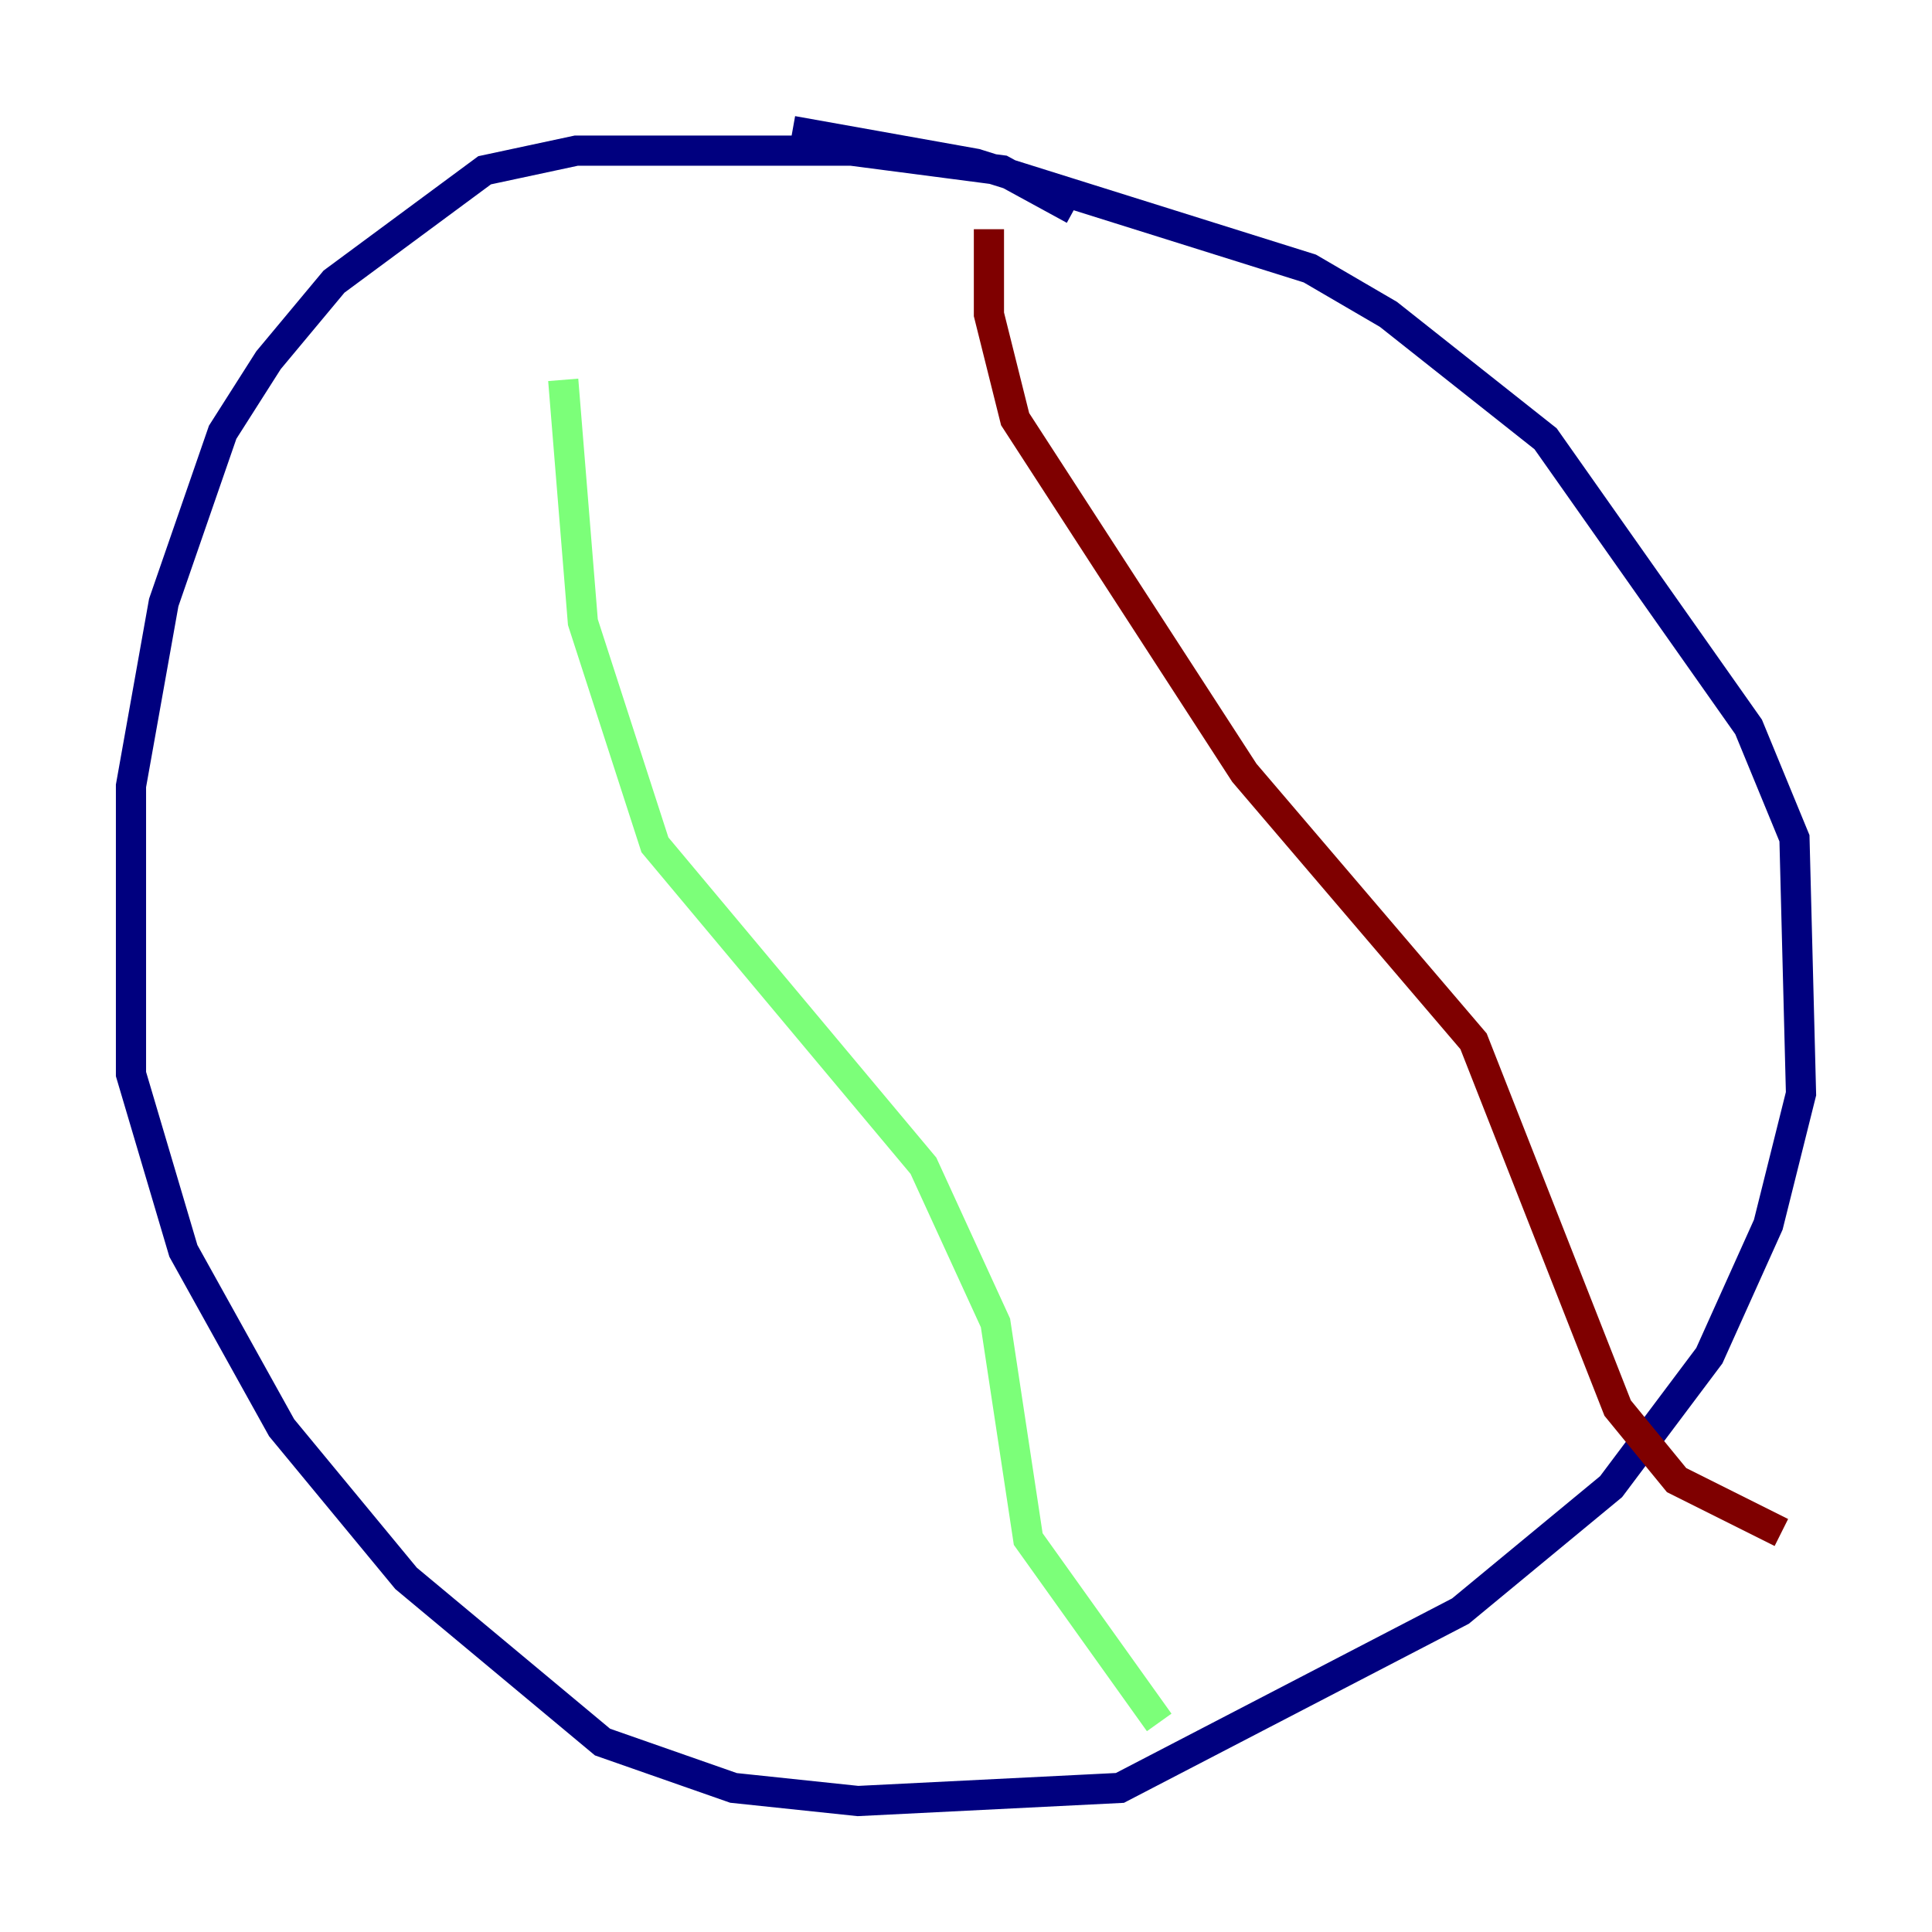 <?xml version="1.0" encoding="utf-8" ?>
<svg baseProfile="tiny" height="128" version="1.2" viewBox="0,0,128,128" width="128" xmlns="http://www.w3.org/2000/svg" xmlns:ev="http://www.w3.org/2001/xml-events" xmlns:xlink="http://www.w3.org/1999/xlink"><defs /><polyline fill="none" points="71.159,13.885 66.386,11.281 56.407,9.98 38.183,9.98 32.108,11.281 22.129,18.658 17.79,23.864 14.752,28.637 10.848,39.919 8.678,52.068 8.678,71.159 12.149,82.875 18.658,94.59 26.902,104.57 39.919,115.417 48.597,118.454 56.841,119.322 74.197,118.454 96.759,106.739 106.739,98.495 113.248,89.817 117.153,81.139 119.322,72.461 118.888,55.539 115.851,48.163 102.4,29.071 91.986,20.827 86.78,17.79 64.651,10.848 52.502,8.678" stroke="#00007f" stroke-width="2" /><polyline fill="none" points="37.315,25.166 38.617,41.22 43.39,55.973 61.18,77.234 65.953,87.647 68.122,101.966 76.8,114.115" stroke="#7cff79" stroke-width="2" /><polyline fill="none" points="65.519,15.186 65.519,20.827 67.254,27.77 82.441,51.2 97.627,68.99 107.173,93.288 111.078,98.061 118.02,101.532" stroke="#7f0000" stroke-width="2" /></svg>